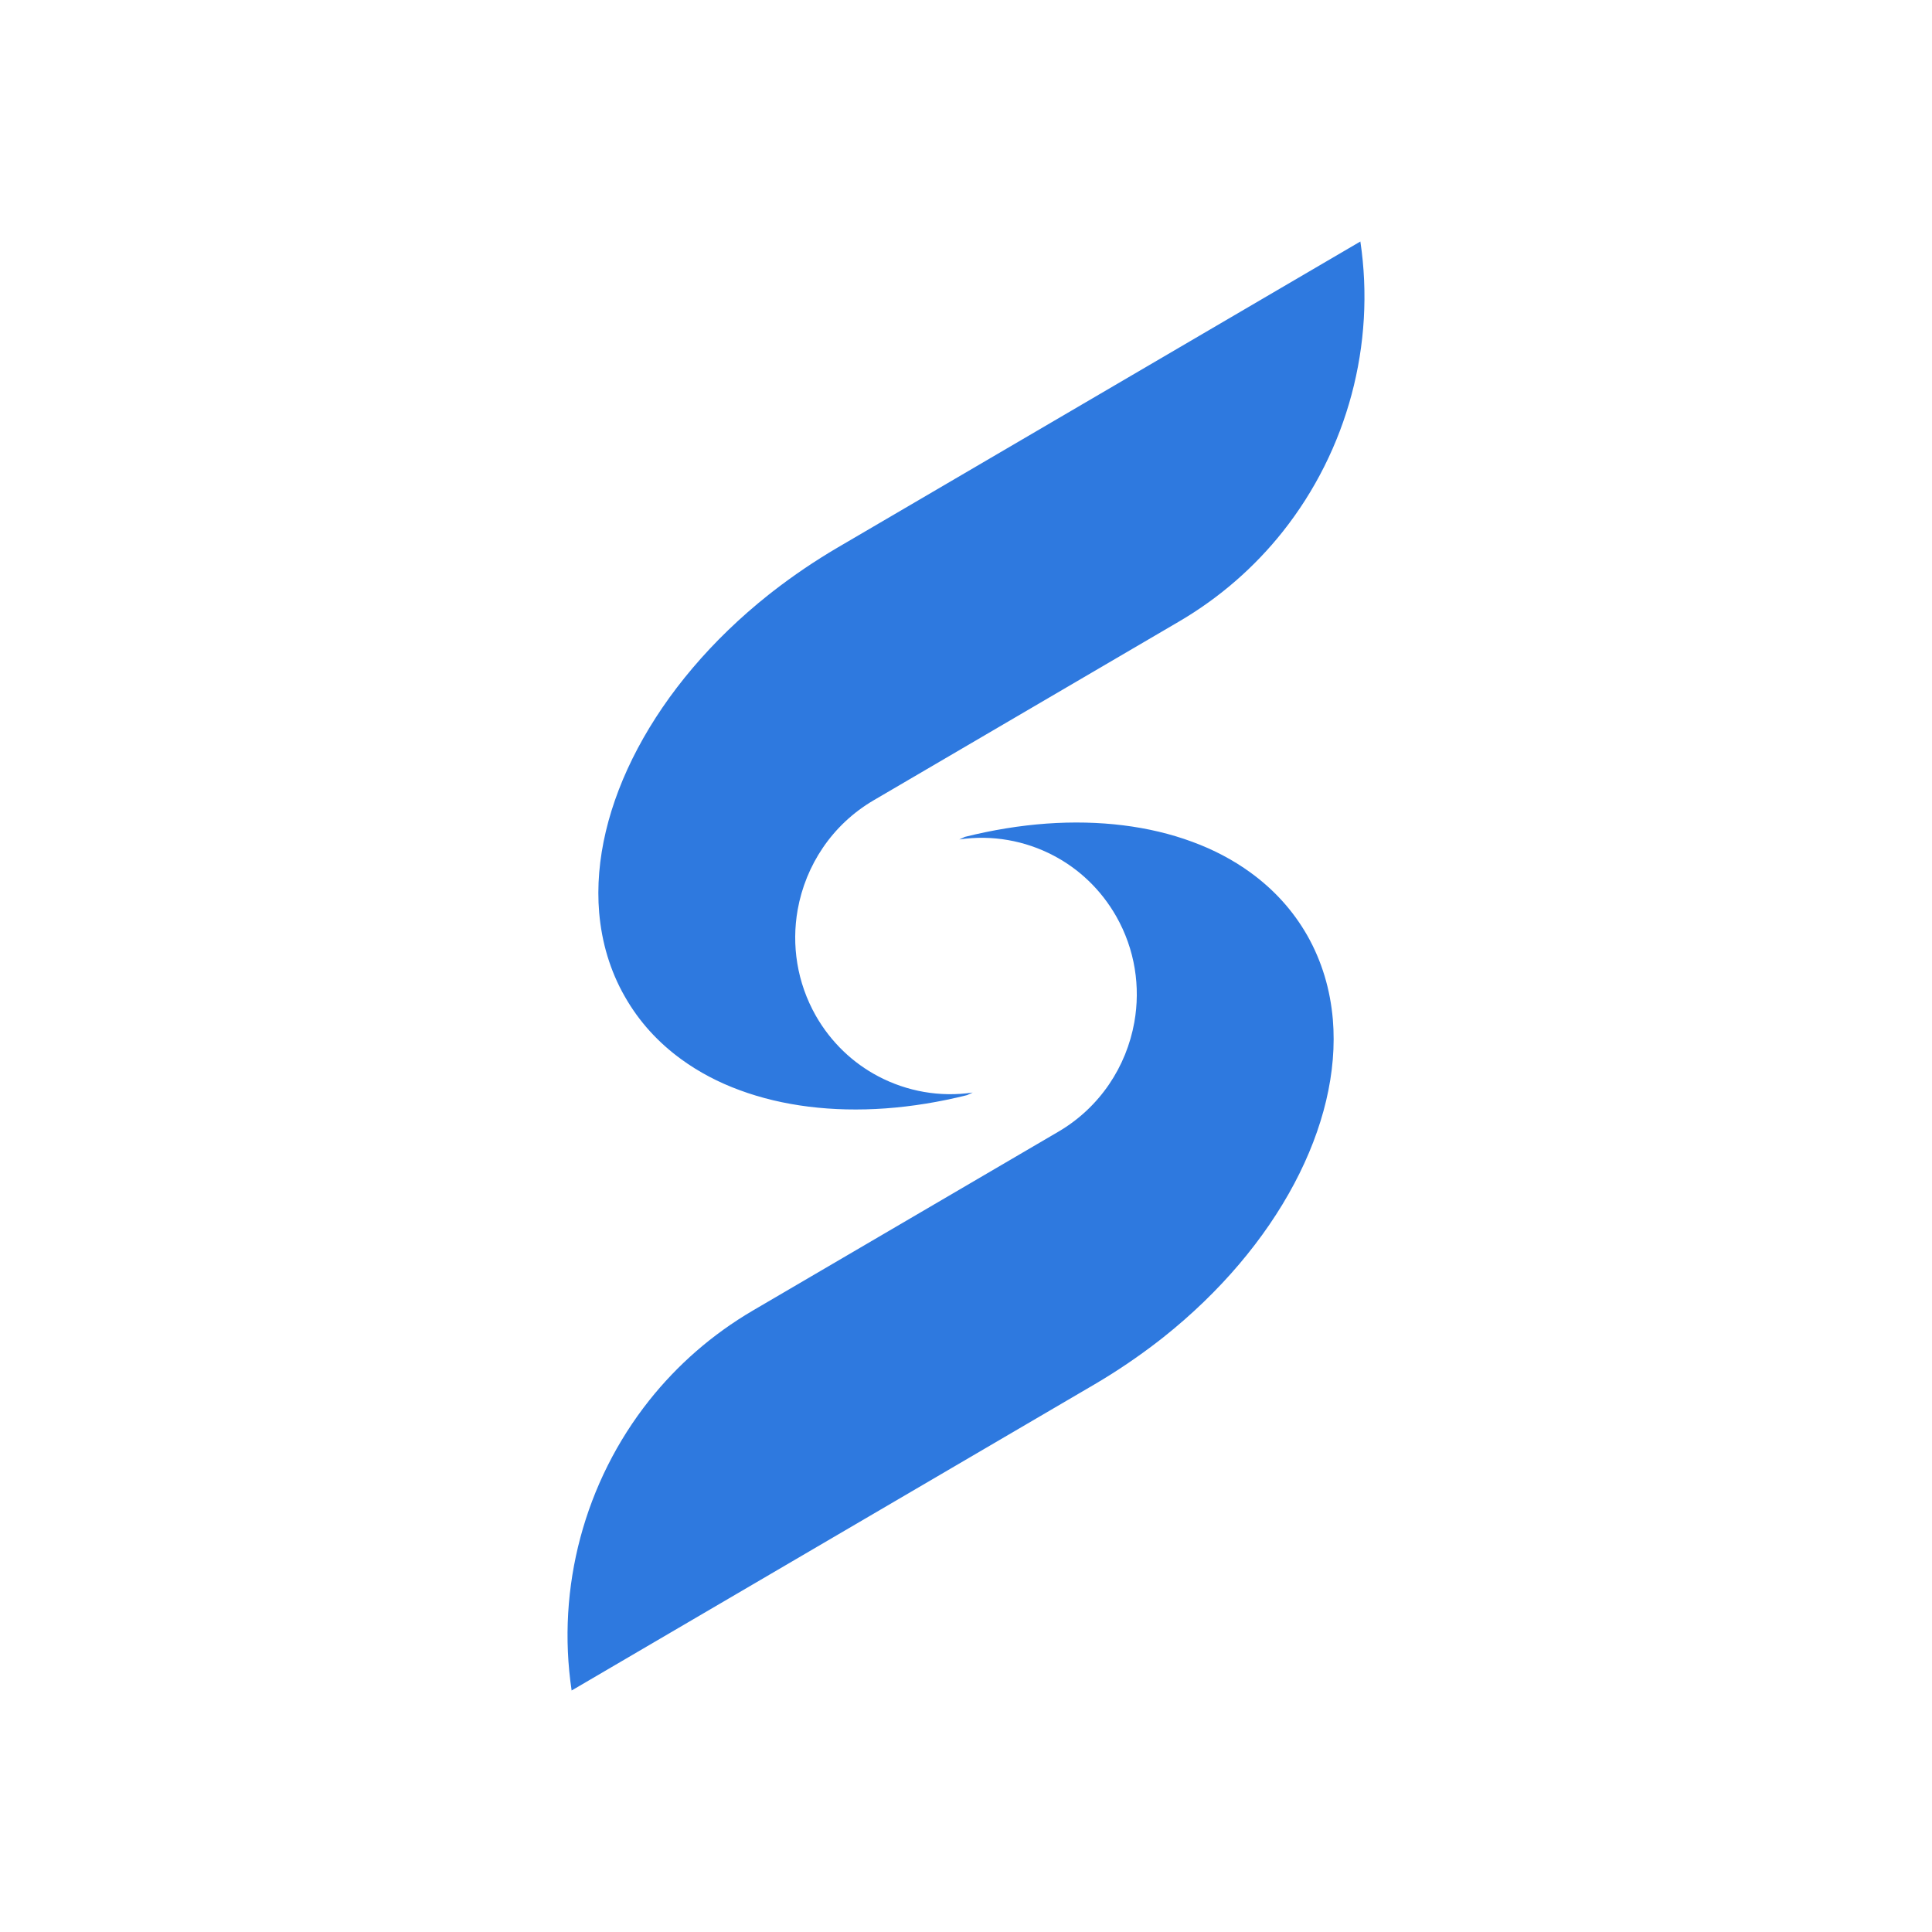<svg width="24" height="24" viewBox="0 0 24 24" fill="none" xmlns="http://www.w3.org/2000/svg">
<path fill-rule="evenodd" clip-rule="evenodd" d="M14.81 10.457C15.075 10.554 15.318 10.682 15.534 10.839C15.822 11.048 16.061 11.308 16.239 11.62C16.33 11.78 16.401 11.948 16.454 12.122C16.507 12.297 16.541 12.478 16.557 12.664C16.667 13.968 15.87 15.485 14.452 16.612L14.388 16.662C14.141 16.853 13.876 17.033 13.595 17.198L7.101 21C6.91 19.721 7.262 18.408 8.065 17.396C8.413 16.958 8.845 16.577 9.354 16.279L13.148 14.058C13.665 13.755 13.993 13.249 14.091 12.699C14.169 12.261 14.101 11.795 13.865 11.381C13.675 11.049 13.403 10.794 13.089 10.629C12.732 10.441 12.321 10.368 11.917 10.428C11.94 10.417 11.963 10.406 11.986 10.396C12.33 10.31 12.67 10.255 13 10.231C13.659 10.184 14.278 10.26 14.81 10.457ZM16.899 3C17.09 4.278 16.738 5.592 15.935 6.604C15.587 7.042 15.155 7.423 14.646 7.721L10.852 9.942C10.335 10.245 10.007 10.751 9.909 11.301C9.831 11.739 9.9 12.205 10.135 12.619C10.325 12.951 10.597 13.206 10.911 13.371C11.268 13.559 11.679 13.632 12.083 13.572C12.06 13.583 12.037 13.594 12.014 13.604C11.67 13.69 11.33 13.745 11 13.769C10.341 13.816 9.722 13.74 9.19 13.543C8.925 13.446 8.682 13.318 8.466 13.161C8.178 12.952 7.939 12.692 7.762 12.38C7.67 12.22 7.599 12.052 7.546 11.878C7.493 11.703 7.459 11.522 7.443 11.336C7.333 10.032 8.13 8.515 9.548 7.388L9.612 7.338C9.859 7.147 10.124 6.967 10.405 6.802L16.899 3Z" fill="#2E79DF"/>
</svg>
